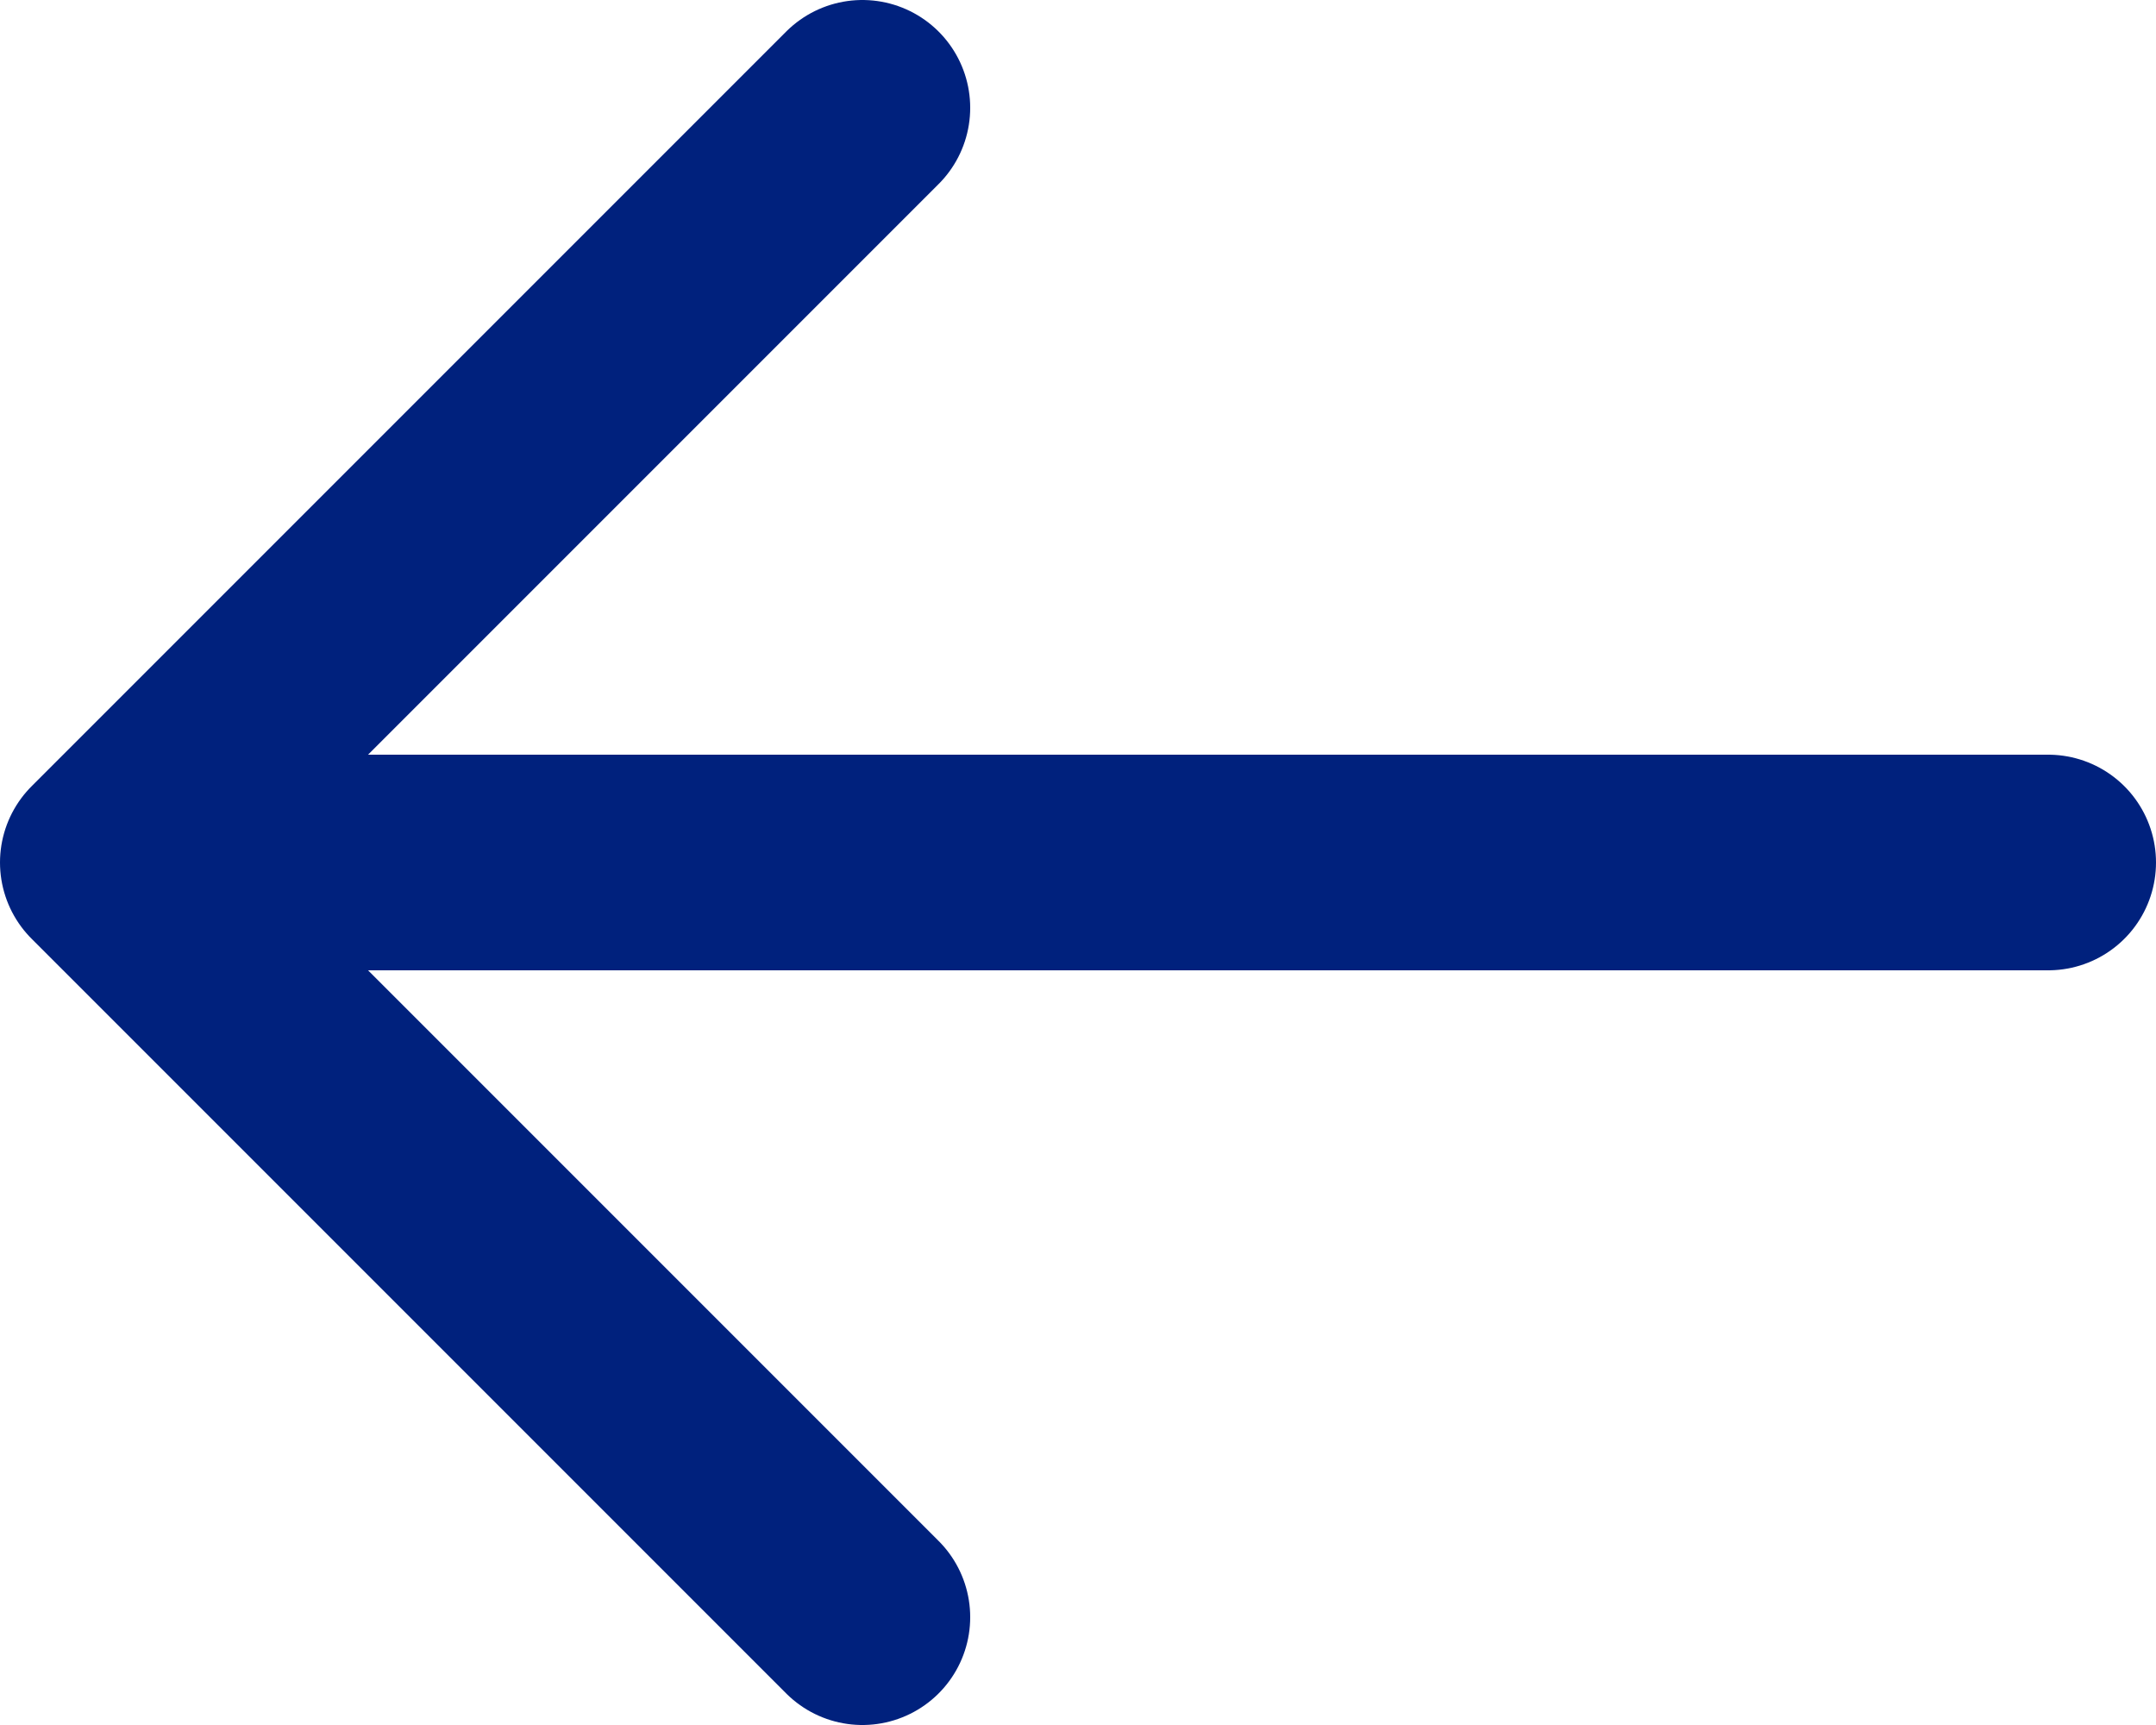 <svg width="20" height="16" viewBox="0 0 20 16" fill="none" xmlns="http://www.w3.org/2000/svg">
<path d="M8 15L1 8M1 8L8 1M1 8H19" stroke="#00217D" stroke-width="2" stroke-linecap="round" stroke-linejoin="round"/>
</svg>
